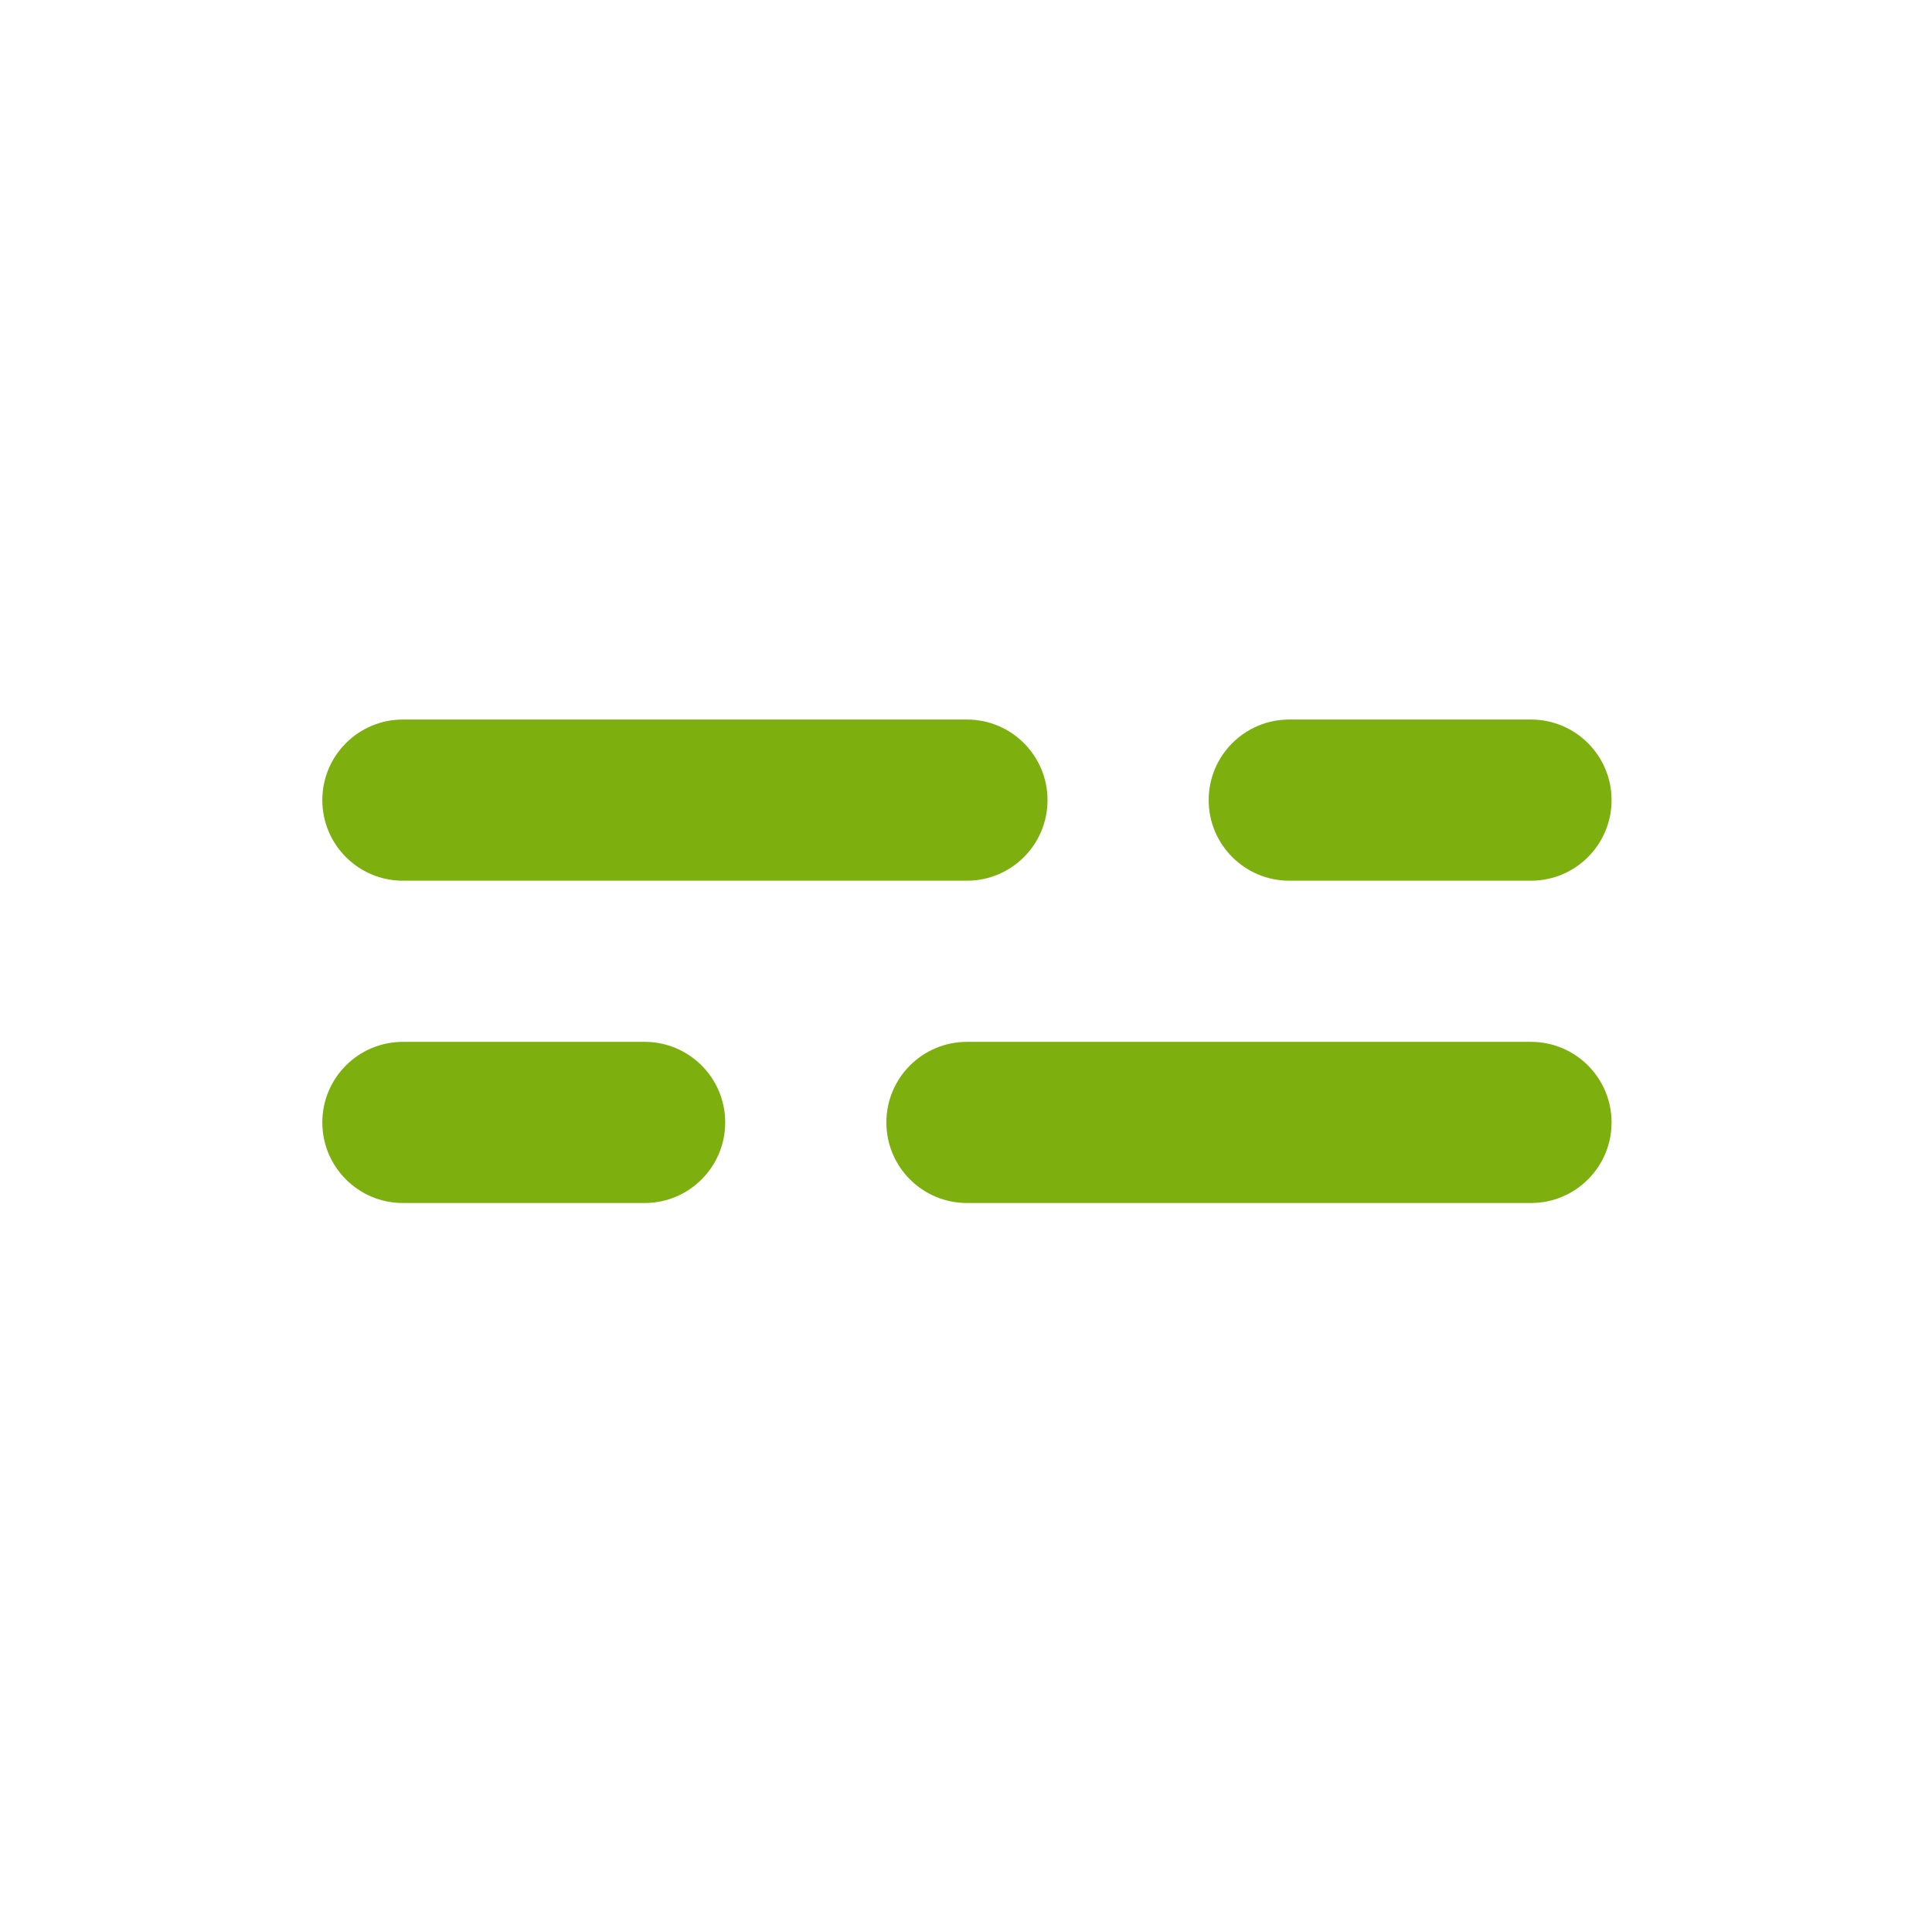 <!-- Generated by IcoMoon.io -->
<svg version="1.1" xmlns="http://www.w3.org/2000/svg" width="720" height="720" viewBox="0 0 720 720">
<title>textField</title>
<path fill="#7db00e" d="M150.147 268.152c-16.585 0-30.030 13.444-30.030 30.030s13.445 30.030 30.030 30.030h210.206c16.585 0 30.030-13.444 30.030-30.030s-13.444-30.030-30.030-30.030h-210.206zM480.469 268.152c-16.585 0-30.030 13.444-30.030 30.030s13.444 30.030 30.030 30.030h90.088c16.585 0 30.030-13.444 30.030-30.030s-13.444-30.030-30.030-30.030h-90.088zM120.118 418.299c0-16.585 13.445-30.030 30.030-30.030h90.088c16.585 0 30.030 13.444 30.030 30.030s-13.445 30.030-30.030 30.030h-90.088c-16.585 0-30.030-13.444-30.030-30.030zM360.352 388.27c-16.585 0-30.030 13.444-30.030 30.030s13.444 30.030 30.030 30.030h210.206c16.585 0 30.030-13.444 30.030-30.030s-13.444-30.030-30.030-30.030h-210.206z"></path>
</svg>

